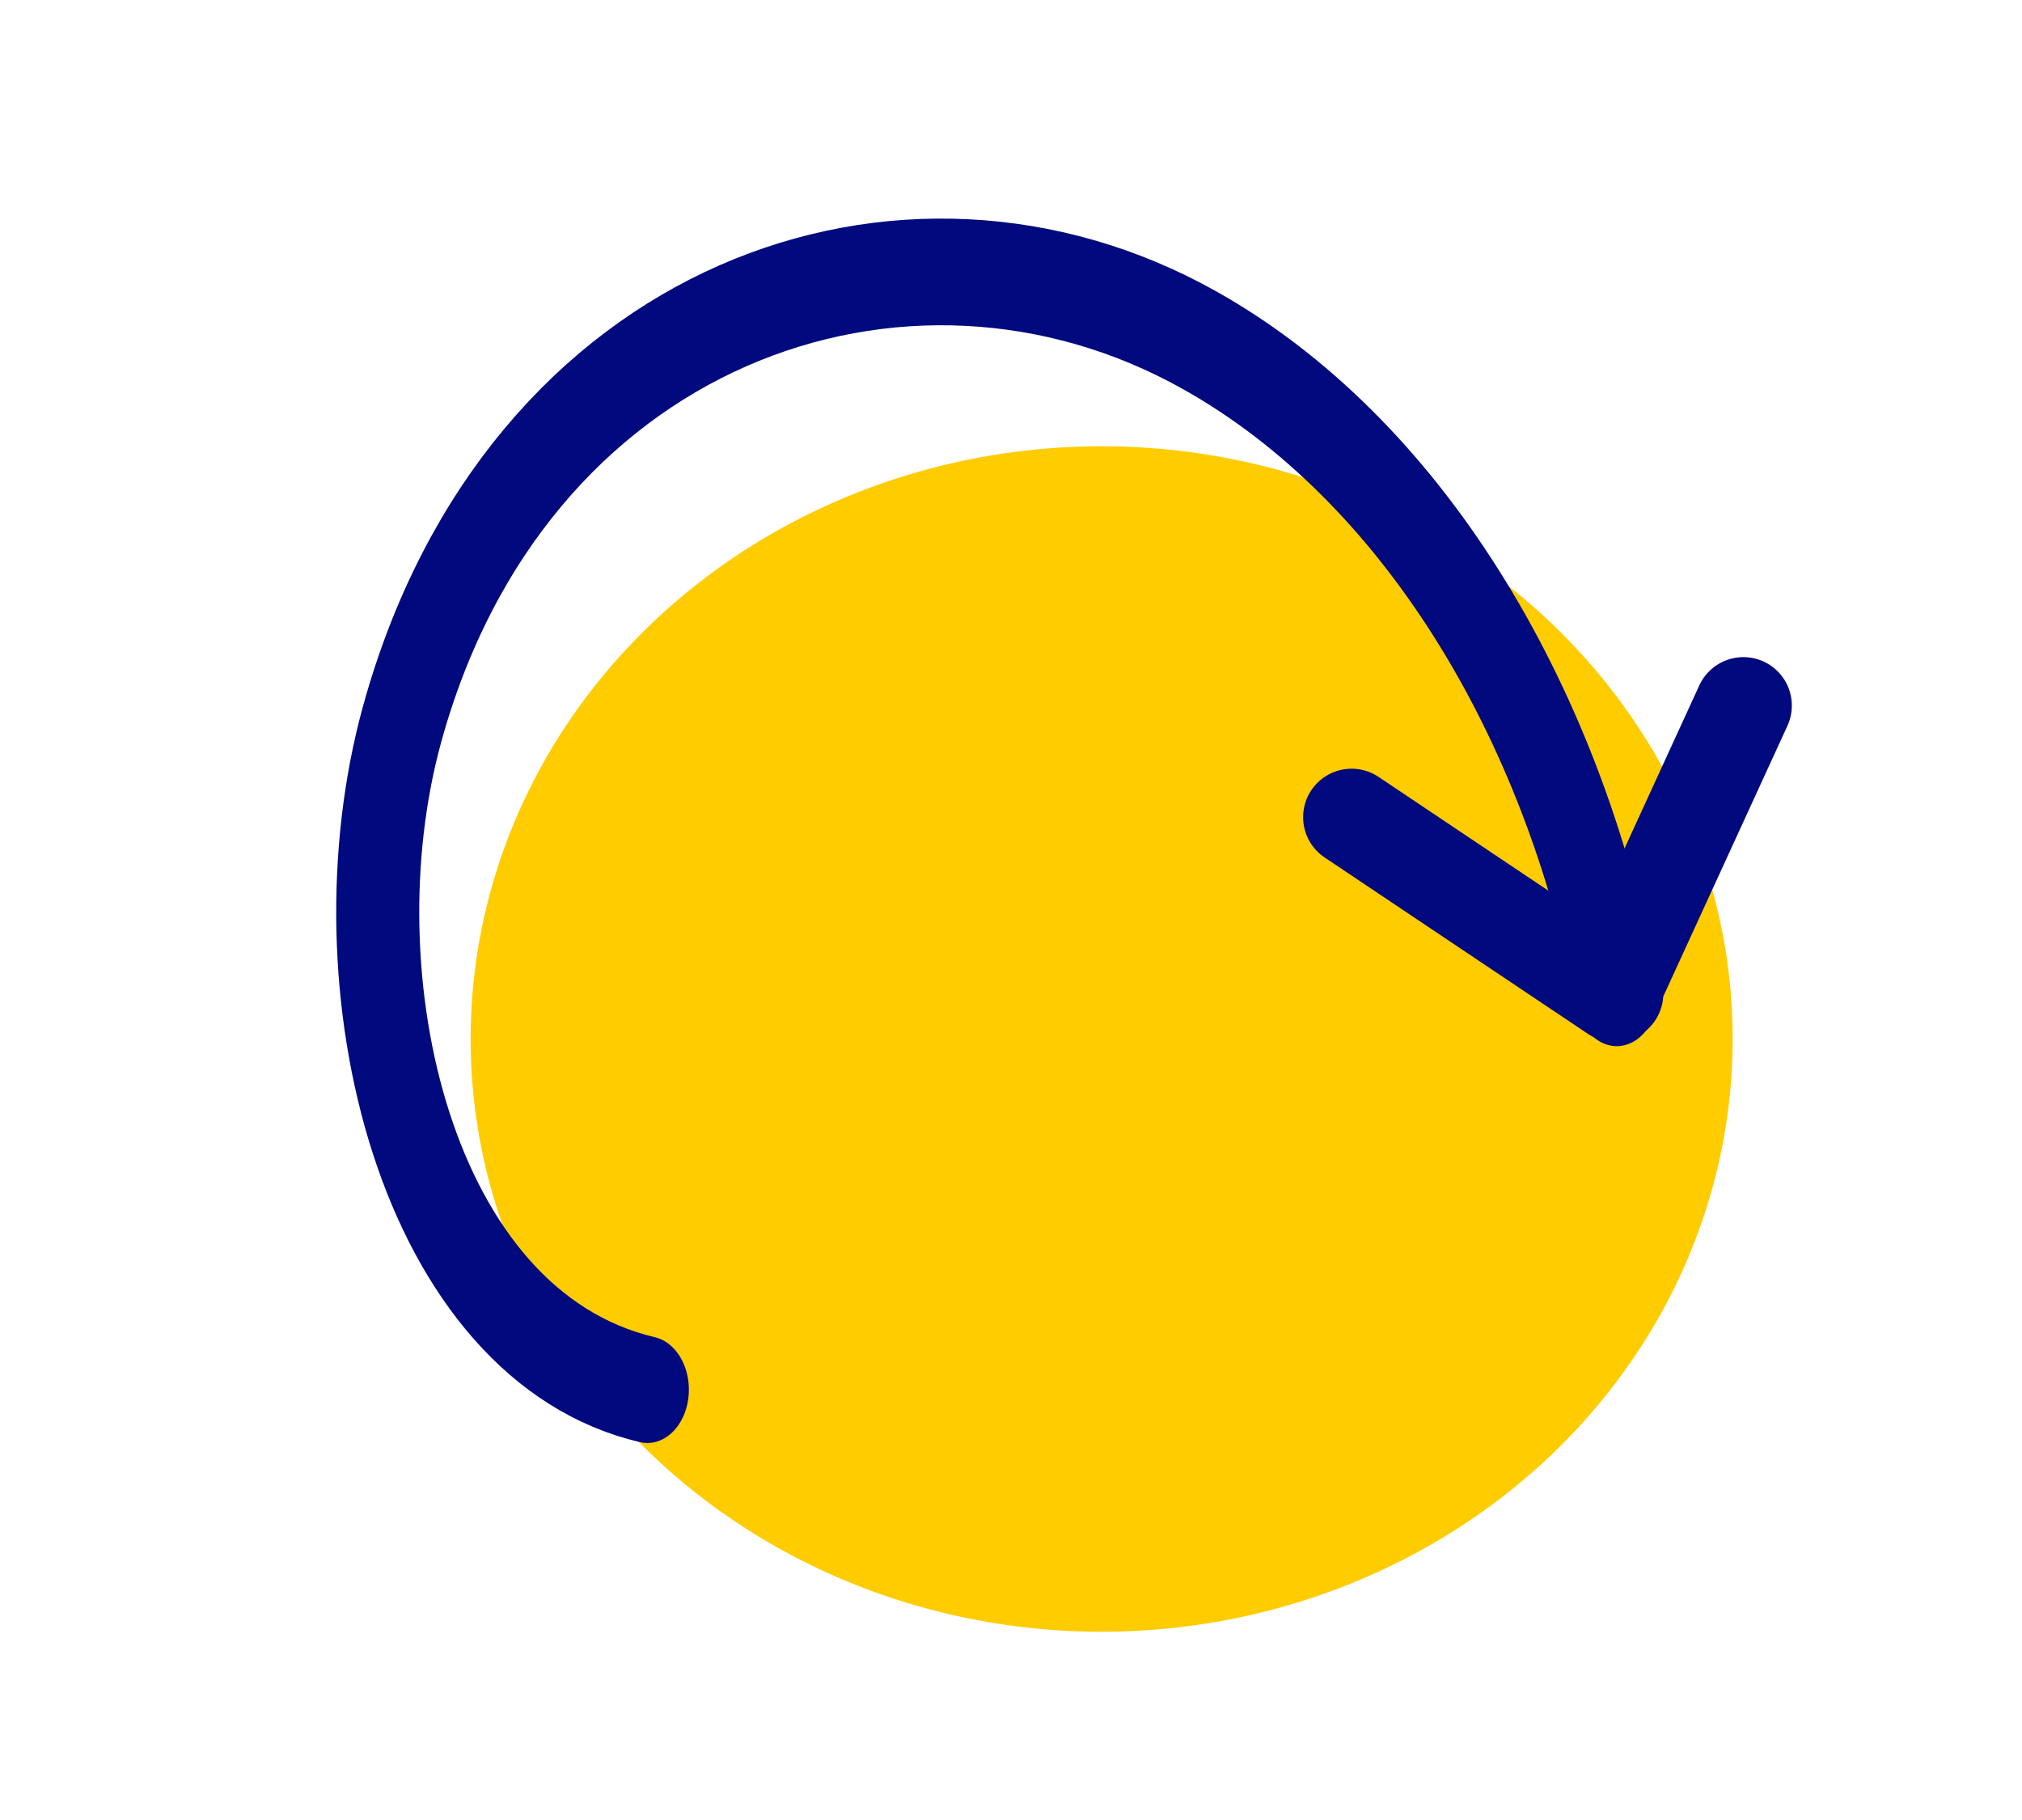 <?xml version="1.0" encoding="UTF-8" standalone="no"?>
<!-- Created with Inkscape (http://www.inkscape.org/) -->

<svg
   xmlns:dc="http://purl.org/dc/elements/1.1/"
   xmlns:cc="http://creativecommons.org/ns#"
   xmlns:rdf="http://www.w3.org/1999/02/22-rdf-syntax-ns#"
   xmlns:svg="http://www.w3.org/2000/svg"
   xmlns="http://www.w3.org/2000/svg"
   xmlns:sodipodi="http://sodipodi.sourceforge.net/DTD/sodipodi-0.dtd"
   xmlns:inkscape="http://www.inkscape.org/namespaces/inkscape"
   id="svg3074"
   version="1.1"
   inkscape:version="0.48.3.1 r9886"
   width="50"
   height="45"
   sodipodi:docname="reload_project.svg">
  <defs
     id="defs3078">
    <inkscape:perspective
       sodipodi:type="inkscape:persp3d"
       inkscape:vp_x="0 : 22.5 : 1"
       inkscape:vp_y="0 : 1000 : 0"
       inkscape:vp_z="50 : 22.5 : 1"
       inkscape:persp3d-origin="25 : 15 : 1"
       id="perspective9" />
  </defs>
  <sodipodi:namedview
     pagecolor="#ffffff"
     bordercolor="#666666"
     borderopacity="1"
     objecttolerance="10"
     gridtolerance="10"
     guidetolerance="10"
     inkscape:pageopacity="0"
     inkscape:pageshadow="2"
     inkscape:window-width="1366"
     inkscape:window-height="692"
     id="namedview3076"
     showgrid="false"
     inkscape:zoom="5.8"
     inkscape:cx="15.499748"
     inkscape:cy="10.364782"
     inkscape:window-x="0"
     inkscape:window-y="24"
     inkscape:window-maximized="1"
     inkscape:current-layer="svg3074" />
  <path
     sodipodi:type="arc"
     style="fill:#ffcc00"
     id="path3102"
     sodipodi:cx="25.086206"
     sodipodi:cy="25.862068"
     sodipodi:rx="15.603448"
     sodipodi:ry="14.655172"
     d="m 40.69,25.862 a 15.603,14.655 0 1 1 -31.207,0 15.603,14.655 0 1 1 31.207,0 z"
     transform="translate(2.155,-0.172)" />
  <path
     style="fill:none;stroke:#00097d;stroke-width:2.397;stroke-linecap:round;stroke-linejoin:miter;stroke-miterlimit:4;stroke-opacity:1;stroke-dasharray:none"
     d="M 39.932,24.566 33.422,20.205"
     id="path3106"
     inkscape:connector-curvature="0" />
  <path
     sodipodi:type="spiral"
     style="fill:none;stroke:#00097d;stroke-width:0.2;stroke-linecap:round;stroke-linejoin:miter;stroke-miterlimit:4;stroke-opacity:1;stroke-dasharray:none"
     id="path2985"
     sodipodi:cx="25.689655"
     sodipodi:cy="32.068966"
     sodipodi:expansion="1"
     sodipodi:revolution="1.0049387"
     sodipodi:radius="1.9478494"
     sodipodi:argument="-12.680543"
     sodipodi:t0="0.36089569"
     d="m 25.296,32.652 c -0.559,-0.102 -0.761,-0.765 -0.591,-1.247 0.273,-0.773 1.212,-1.03 1.92,-0.721 0.508,0.221 0.875,0.69 1.006,1.224"
     transform="matrix(10.266,0,0,13.188,-243.681,-396.255)" />
  <path
     style="fill:none;stroke:#00097d;stroke-width:2.397;stroke-linecap:round;stroke-linejoin:miter;stroke-miterlimit:4;stroke-opacity:1;stroke-dasharray:none"
     d="m 40.07,24.073 3.04,-6.627"
     id="path3106-9"
     inkscape:connector-curvature="0"
     inkscape:transform-center-x="-2.3779567"
     inkscape:transform-center-y="-2.308483" />
</svg>
